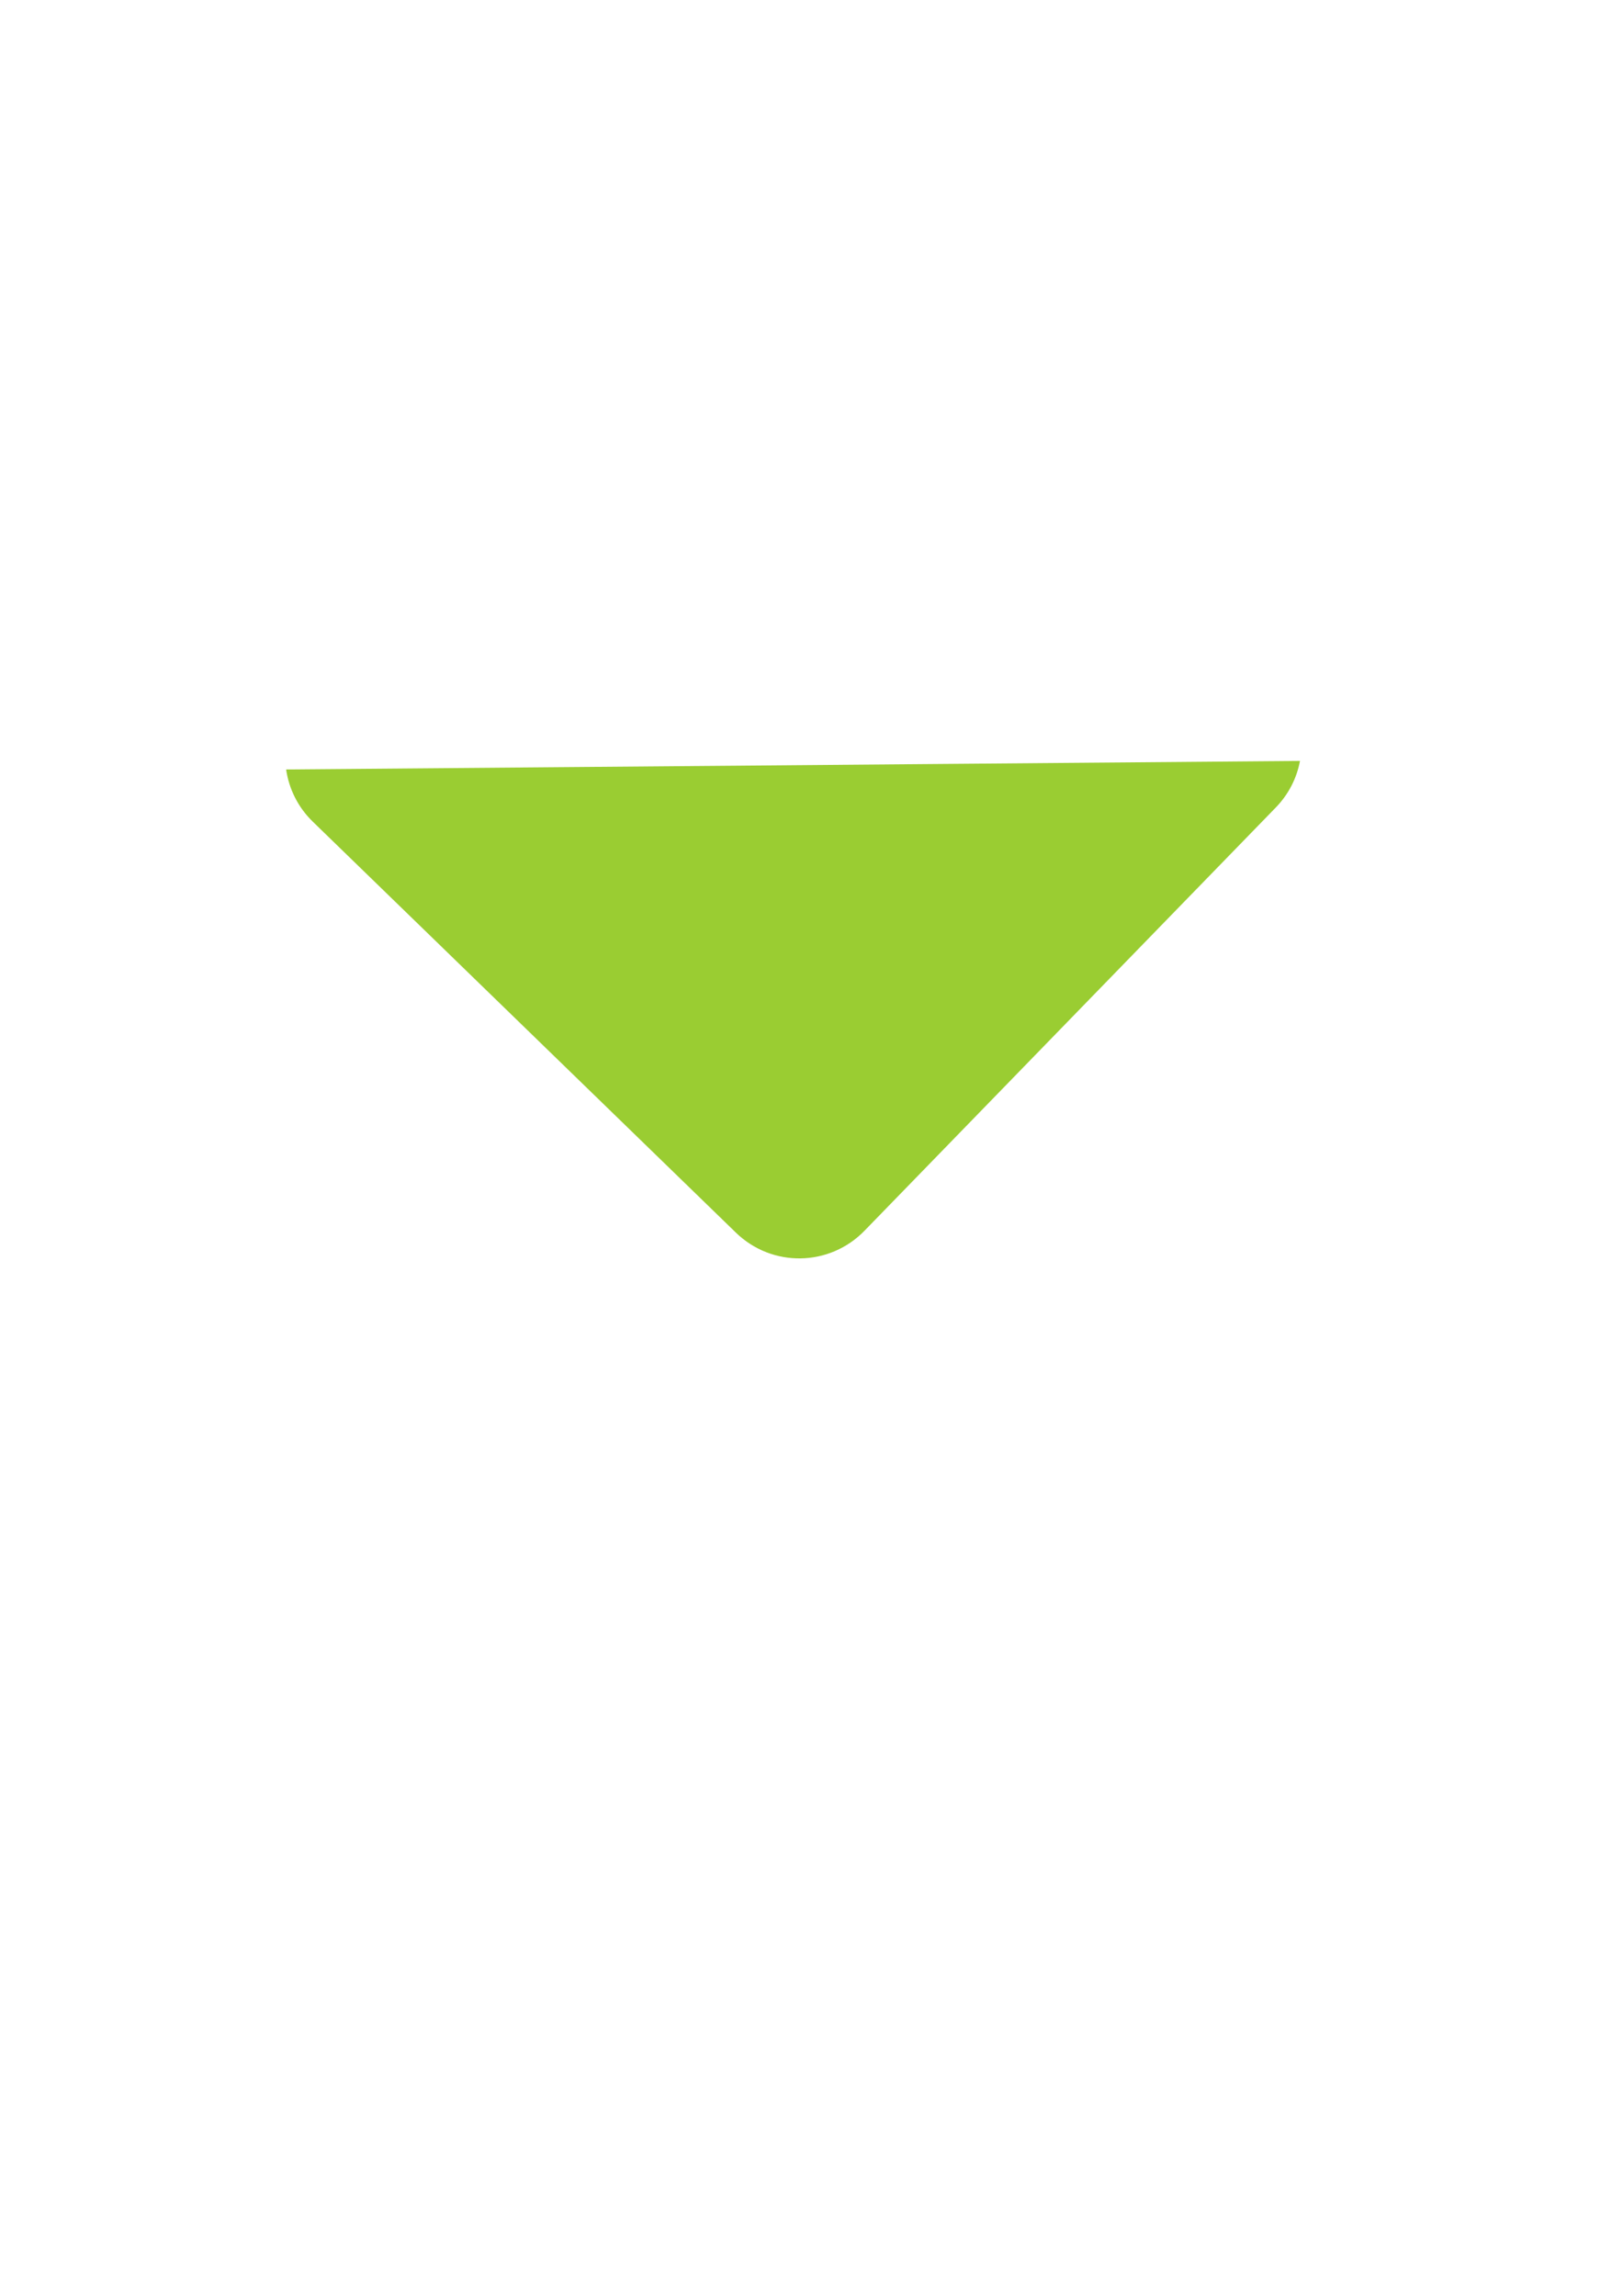 <?xml version="1.0" encoding="UTF-8" standalone="no"?>
<!-- Created with Inkscape (http://www.inkscape.org/) -->

<svg
   width="210mm"
   height="297mm"
   viewBox="0 0 210 297"
   version="1.1"
   id="svg116"
   inkscape:version="1.1.2 (b8e25be833, 2022-02-05)"
   sodipodi:docname="down-triangle-curved.svg"
   xmlns:inkscape="http://www.inkscape.org/namespaces/inkscape"
   xmlns:sodipodi="http://sodipodi.sourceforge.net/DTD/sodipodi-0.dtd"
   xmlns="http://www.w3.org/2000/svg"
   xmlns:svg="http://www.w3.org/2000/svg">
  <sodipodi:namedview
     id="namedview118"
     pagecolor="#505050"
     bordercolor="#eeeeee"
     borderopacity="1"
     inkscape:pageshadow="0"
     inkscape:pageopacity="0"
     inkscape:pagecheckerboard="0"
     inkscape:document-units="mm"
     showgrid="false"
     inkscape:zoom="0.38796647"
     inkscape:cx="775.84024"
     inkscape:cy="788.72795"
     inkscape:window-width="1284"
     inkscape:window-height="1041"
     inkscape:window-x="574"
     inkscape:window-y="27"
     inkscape:window-maximized="0"
     inkscape:current-layer="layer1" />
  <defs
     id="defs113" />
  <g
     inkscape:label="Layer 1"
     inkscape:groupmode="layer"
     id="layer1">
    <path
       id="rect849"
       style="fill:#9acd32;fill-rule:evenodd;stroke-width:0.296"
       d="m 37.022,99.544 c 0.361,2.476 1.503,4.86 3.445,6.746 l 54.743,53.165 c 4.678,4.543 12.104,4.436 16.649,-0.24 l 53.214,-54.749 c 1.68,-1.729 2.721,-3.834 3.133,-6.03 z" />
  </g>
</svg>
